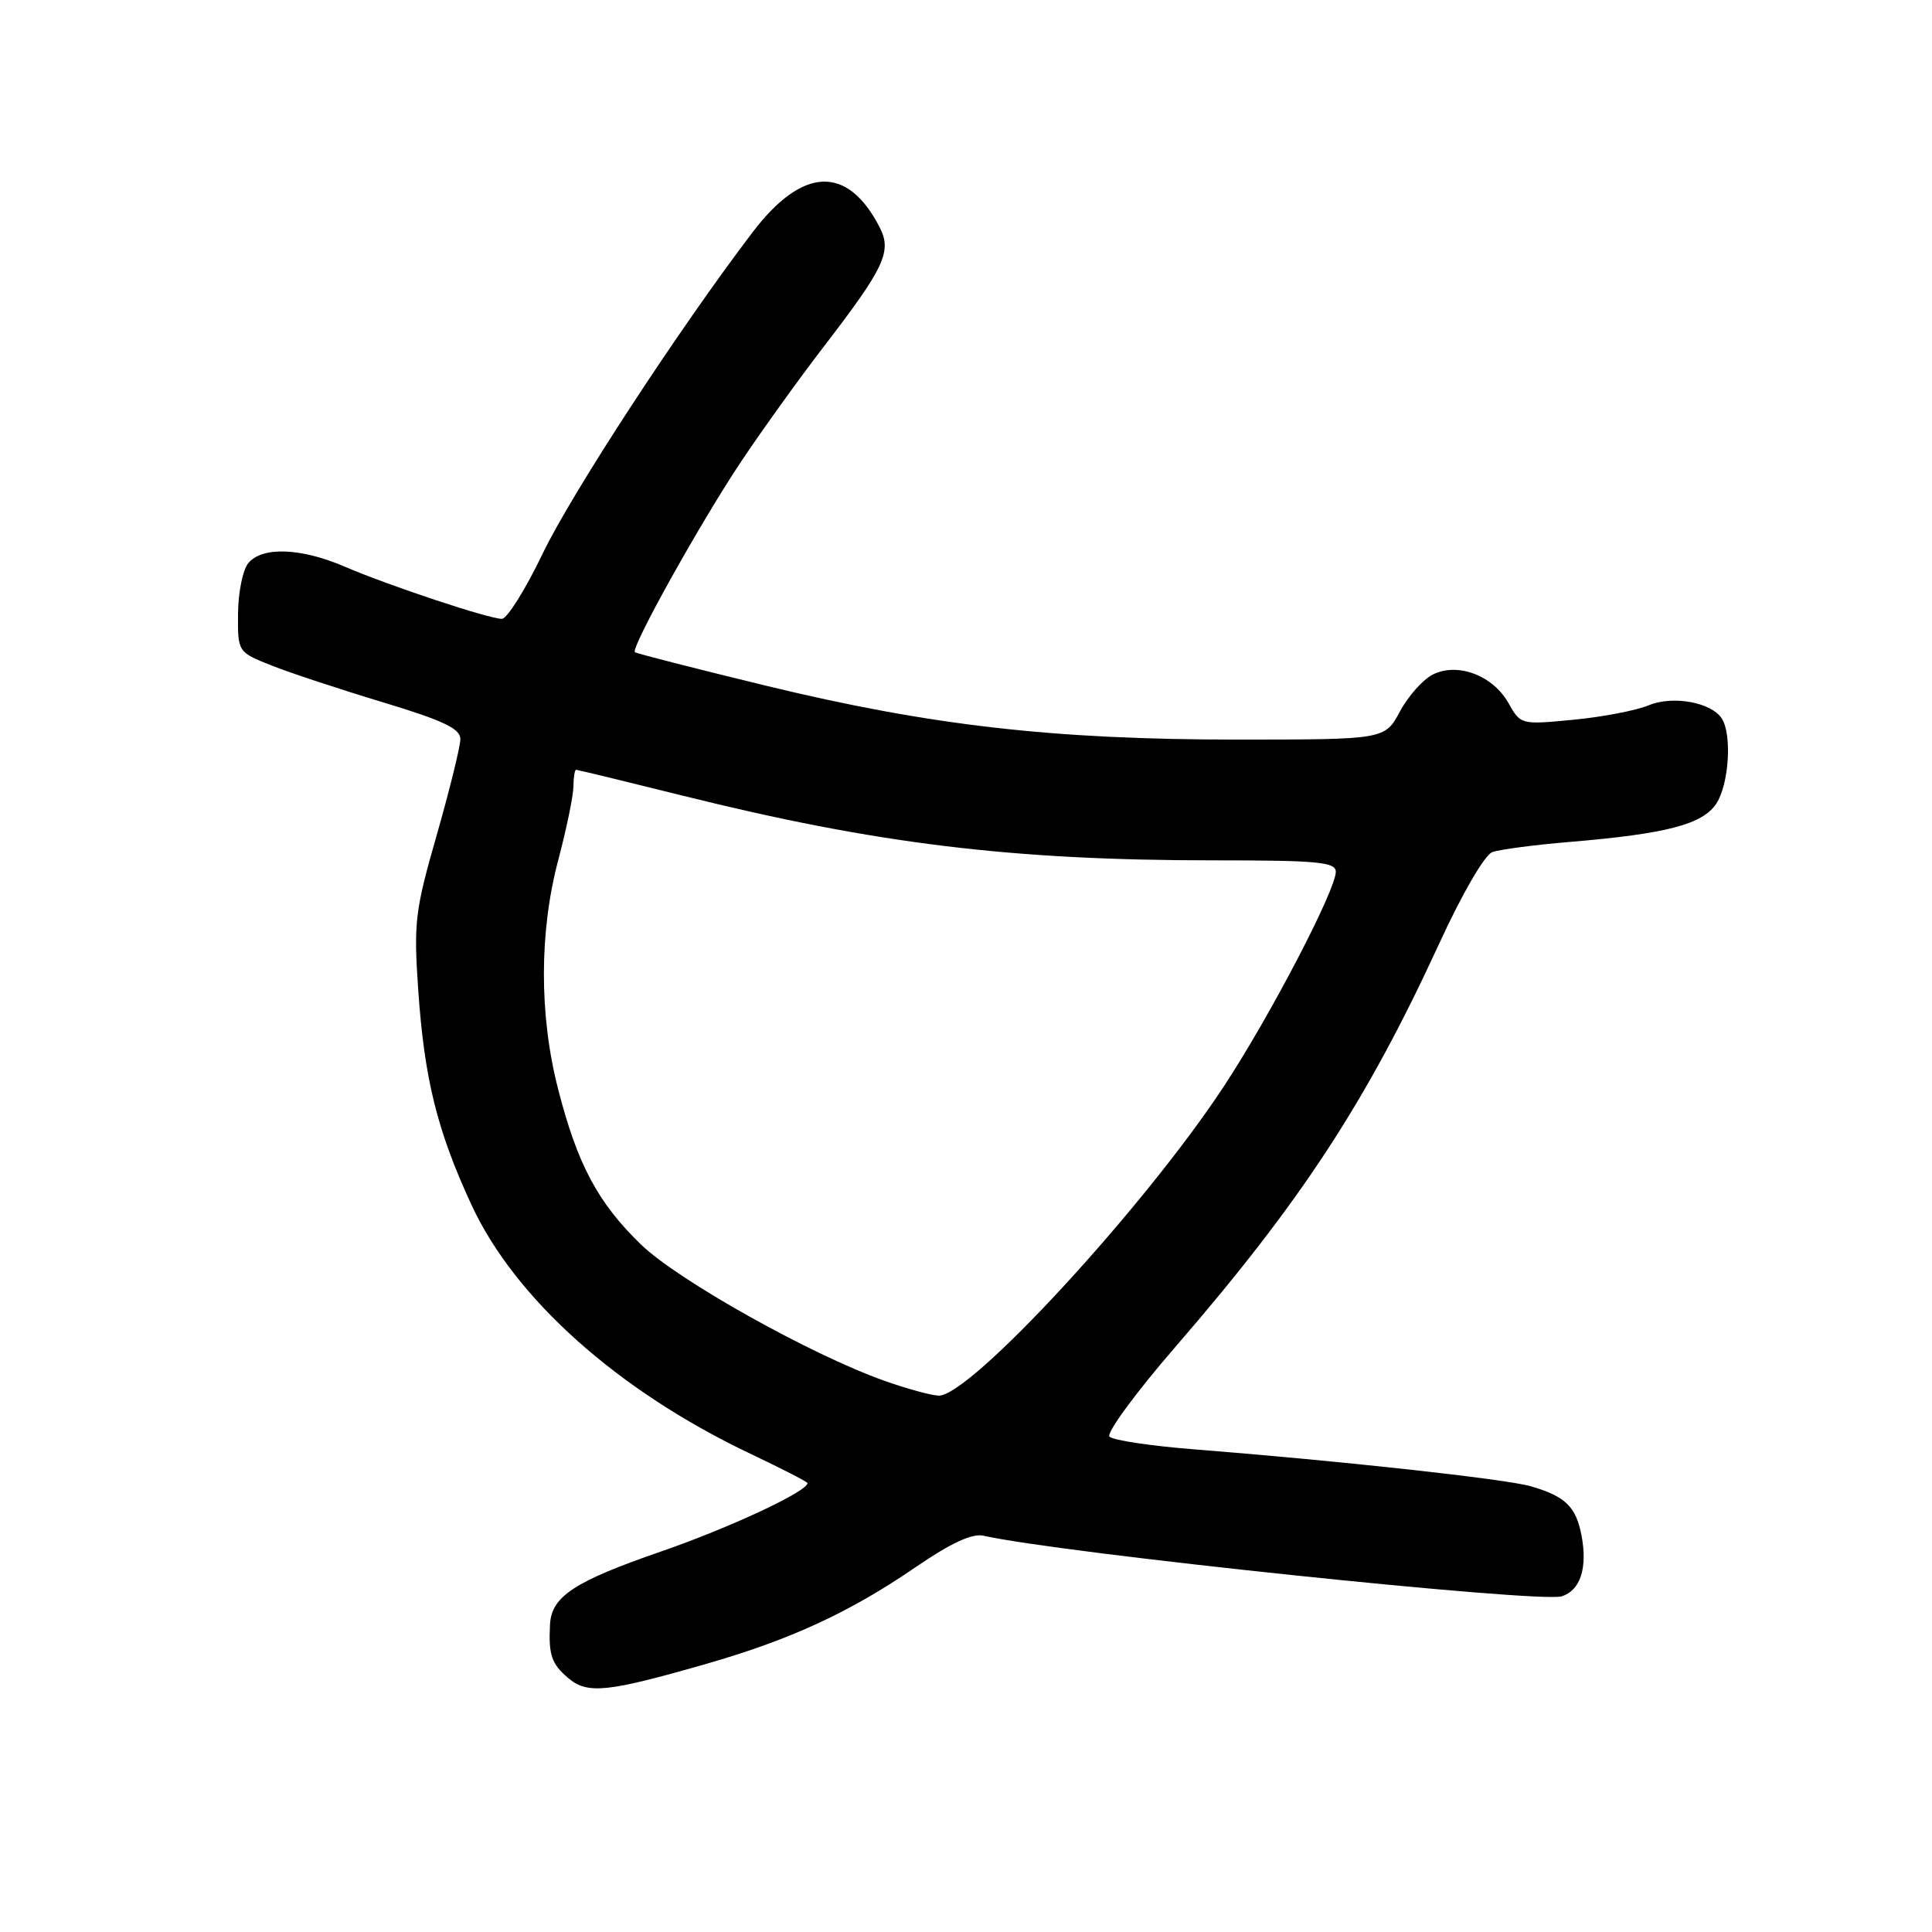 <?xml version="1.0" encoding="UTF-8" standalone="no"?>
<!DOCTYPE svg PUBLIC "-//W3C//DTD SVG 1.1//EN" "http://www.w3.org/Graphics/SVG/1.1/DTD/svg11.dtd" >
<svg xmlns="http://www.w3.org/2000/svg" xmlns:xlink="http://www.w3.org/1999/xlink" version="1.1" viewBox="0 0 256 256">
 <g >
 <path fill="currentColor"
d=" M 93.59 220.47 C 104.76 217.26 112.60 213.64 121.32 207.66 C 125.99 204.46 128.82 203.15 130.32 203.49 C 140.59 205.81 203.99 212.45 206.94 211.52 C 209.40 210.74 210.37 207.79 209.57 203.51 C 208.84 199.65 207.44 198.28 202.85 196.94 C 199.50 195.97 177.57 193.57 158.16 192.04 C 152.48 191.59 147.46 190.84 147.01 190.36 C 146.57 189.89 150.48 184.55 155.72 178.50 C 172.39 159.24 181.03 146.04 190.67 125.10 C 193.72 118.45 196.72 113.28 197.74 112.91 C 198.71 112.56 203.32 111.95 208.00 111.56 C 220.88 110.48 225.62 109.23 227.43 106.47 C 229.09 103.93 229.52 97.37 228.16 95.23 C 226.78 93.05 221.63 92.12 218.42 93.47 C 216.81 94.14 212.35 95.00 208.50 95.37 C 201.54 96.04 201.49 96.03 199.88 93.16 C 197.81 89.50 193.17 87.74 189.87 89.37 C 188.57 90.02 186.60 92.22 185.50 94.27 C 183.50 97.99 183.50 97.99 163.99 98.00 C 139.53 98.00 123.27 96.14 101.50 90.86 C 92.15 88.59 84.33 86.59 84.13 86.42 C 83.52 85.89 92.93 69.02 98.31 61.00 C 101.07 56.88 105.93 50.12 109.10 46.00 C 117.24 35.41 118.22 33.32 116.54 30.08 C 112.27 21.83 106.34 22.07 99.71 30.79 C 89.91 43.67 75.70 65.43 71.86 73.45 C 69.60 78.15 67.19 82.00 66.50 82.00 C 64.77 82.00 51.50 77.59 45.67 75.08 C 39.89 72.59 34.74 72.40 32.91 74.61 C 32.17 75.49 31.56 78.51 31.54 81.31 C 31.50 86.40 31.50 86.40 36.00 88.19 C 38.48 89.17 45.11 91.36 50.75 93.06 C 58.75 95.48 61.00 96.55 61.00 97.93 C 61.00 98.91 59.59 104.62 57.88 110.61 C 54.99 120.68 54.80 122.23 55.42 131.20 C 56.23 142.95 57.92 149.80 62.45 159.60 C 68.22 172.10 81.89 184.30 99.45 192.64 C 103.60 194.61 107.00 196.35 107.00 196.52 C 107.00 197.62 96.64 202.46 87.51 205.61 C 76.08 209.56 73.08 211.54 72.88 215.25 C 72.67 219.27 73.08 220.47 75.28 222.34 C 77.84 224.52 80.42 224.25 93.59 220.47 Z  M 117.18 182.96 C 107.46 179.51 89.84 169.65 84.95 164.92 C 79.22 159.38 76.50 154.28 73.94 144.26 C 71.43 134.47 71.45 123.44 73.98 113.93 C 75.06 109.84 75.96 105.49 75.98 104.25 C 75.99 103.01 76.15 102.00 76.34 102.00 C 76.53 102.00 82.94 103.56 90.59 105.46 C 116.07 111.80 134.10 114.00 160.75 114.00 C 174.62 114.00 177.00 114.22 177.00 115.52 C 177.00 117.94 168.25 134.71 162.18 143.93 C 151.58 160.05 128.48 185.09 124.36 184.93 C 123.34 184.89 120.11 184.00 117.18 182.96 Z "/>
</g>
</svg>